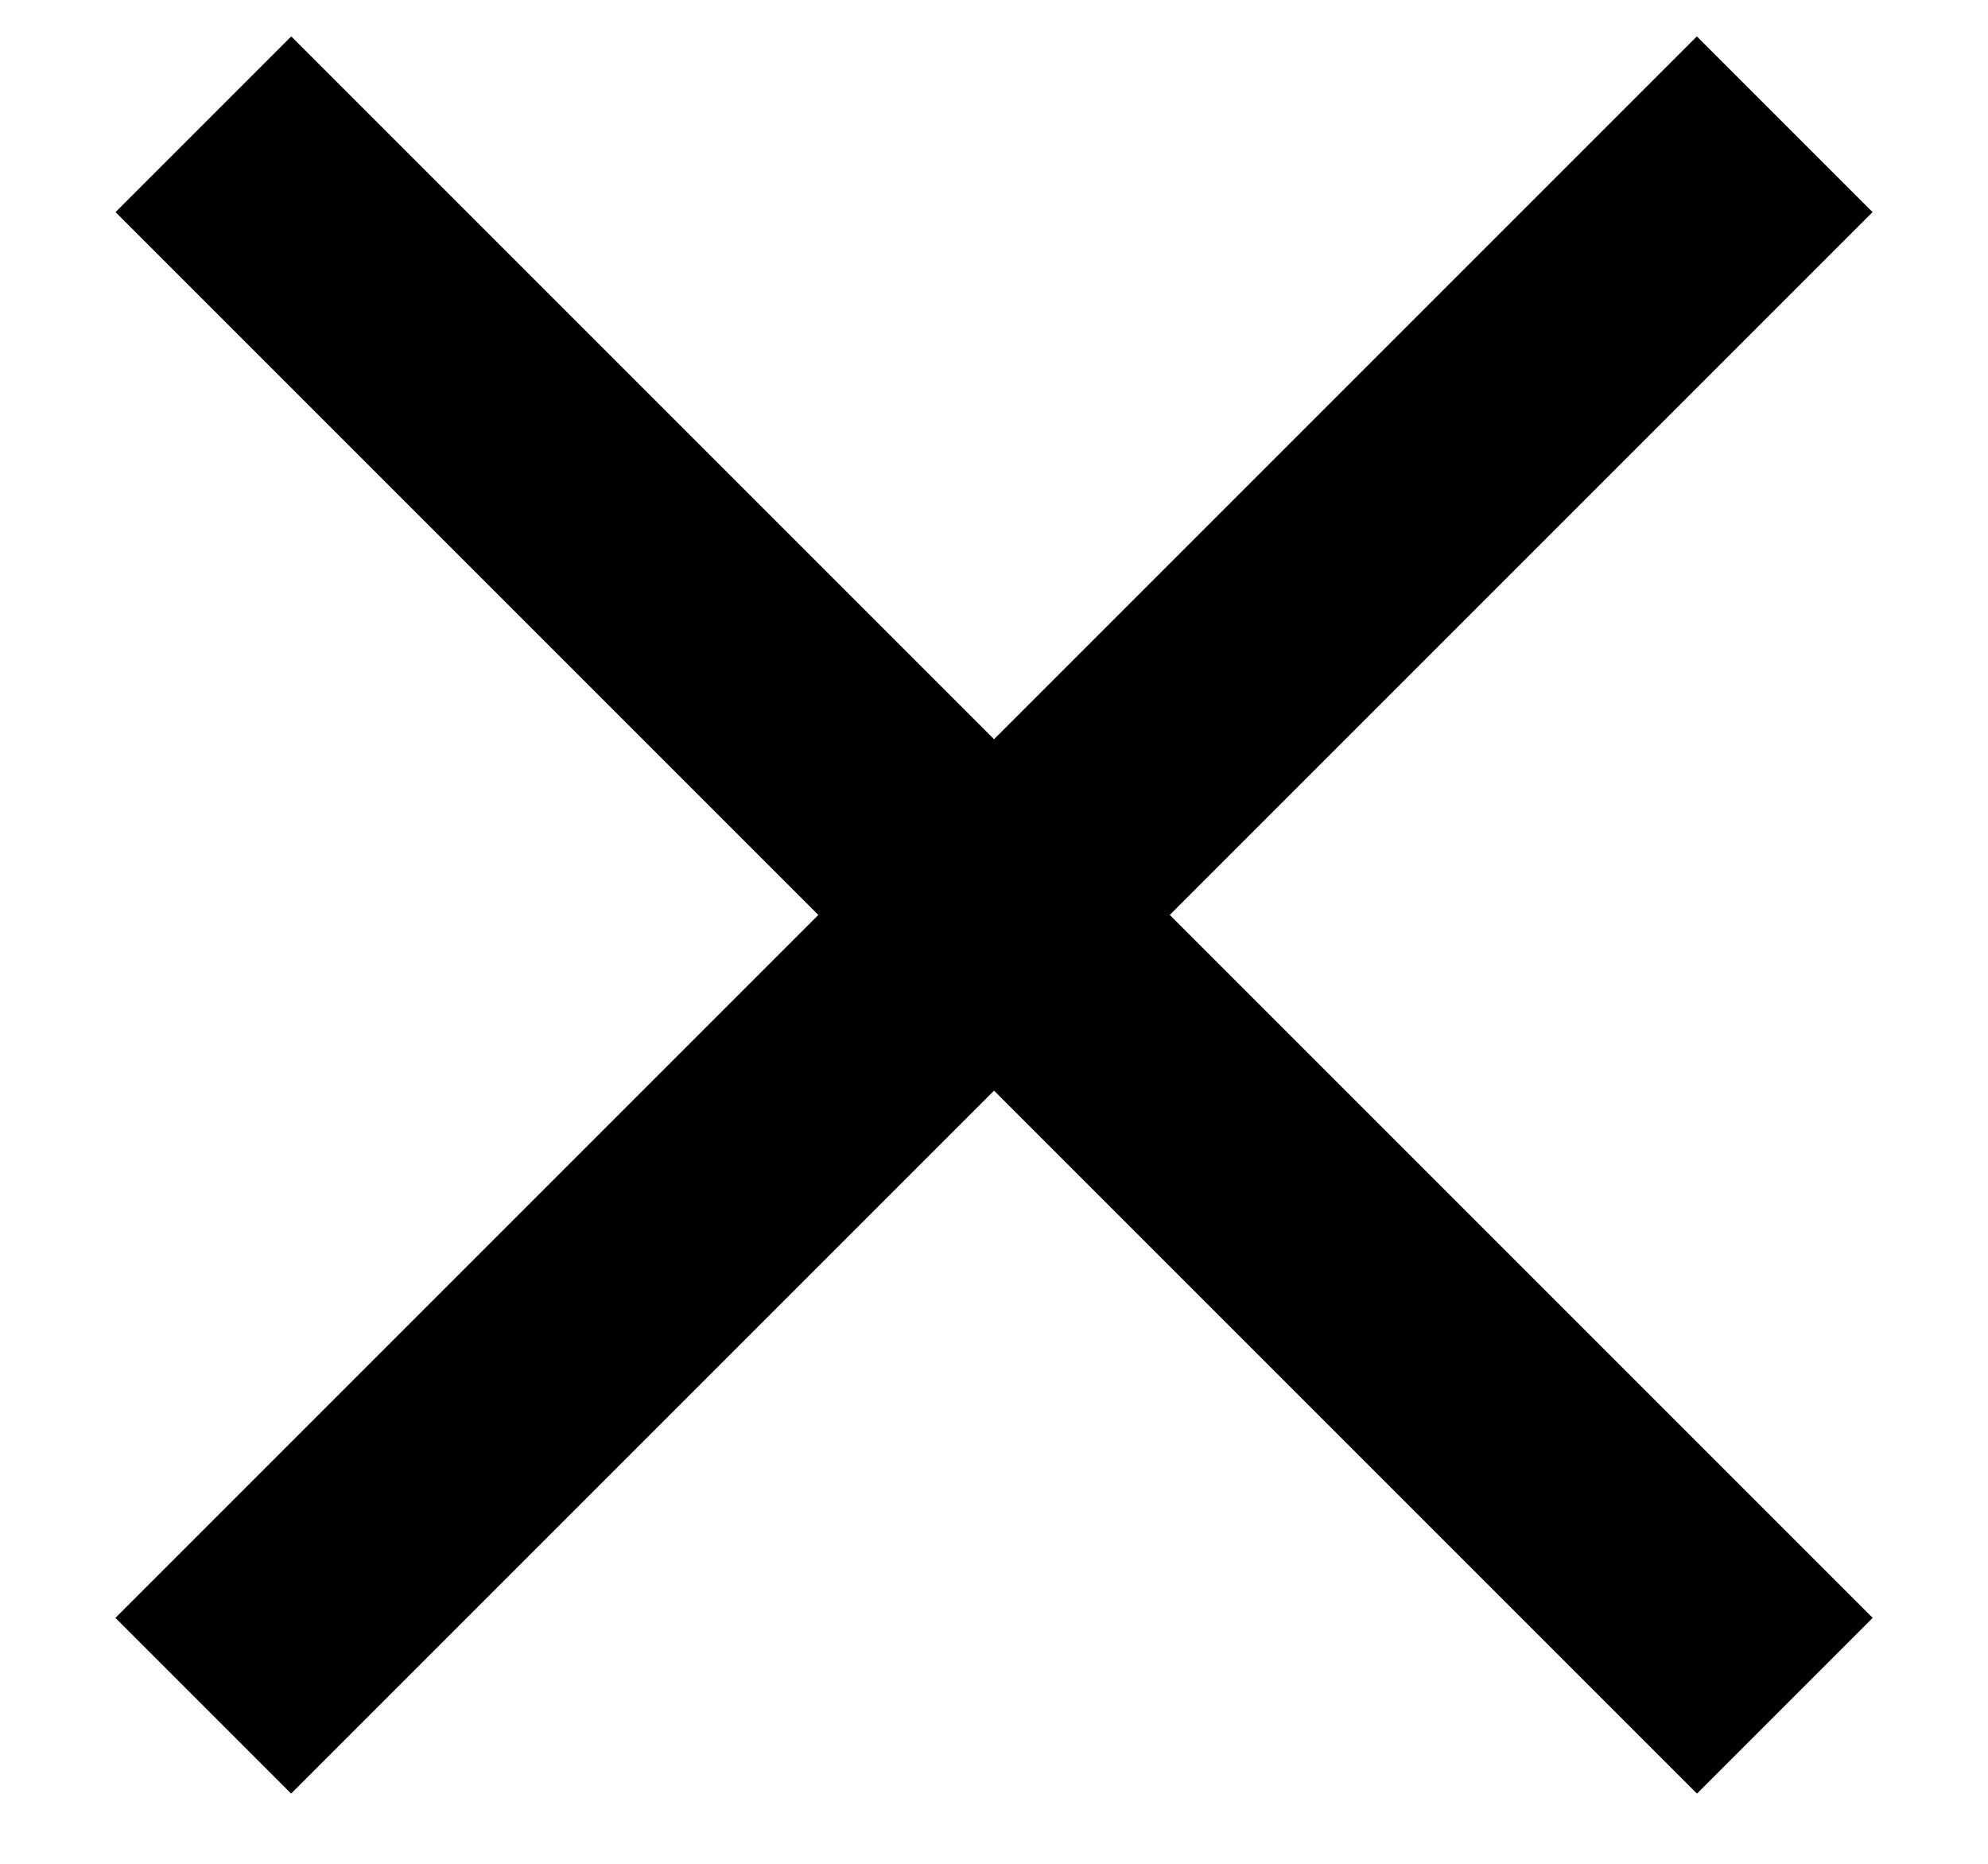 <svg width="16" height="15" viewBox="0 0 16 15" fill="none" xmlns="http://www.w3.org/2000/svg">
<path d="M1.637 1L14.365 13.728" stroke="black" stroke-width="2"/>
<path d="M14.364 1L1.636 13.728" stroke="black" stroke-width="2"/>
</svg>
